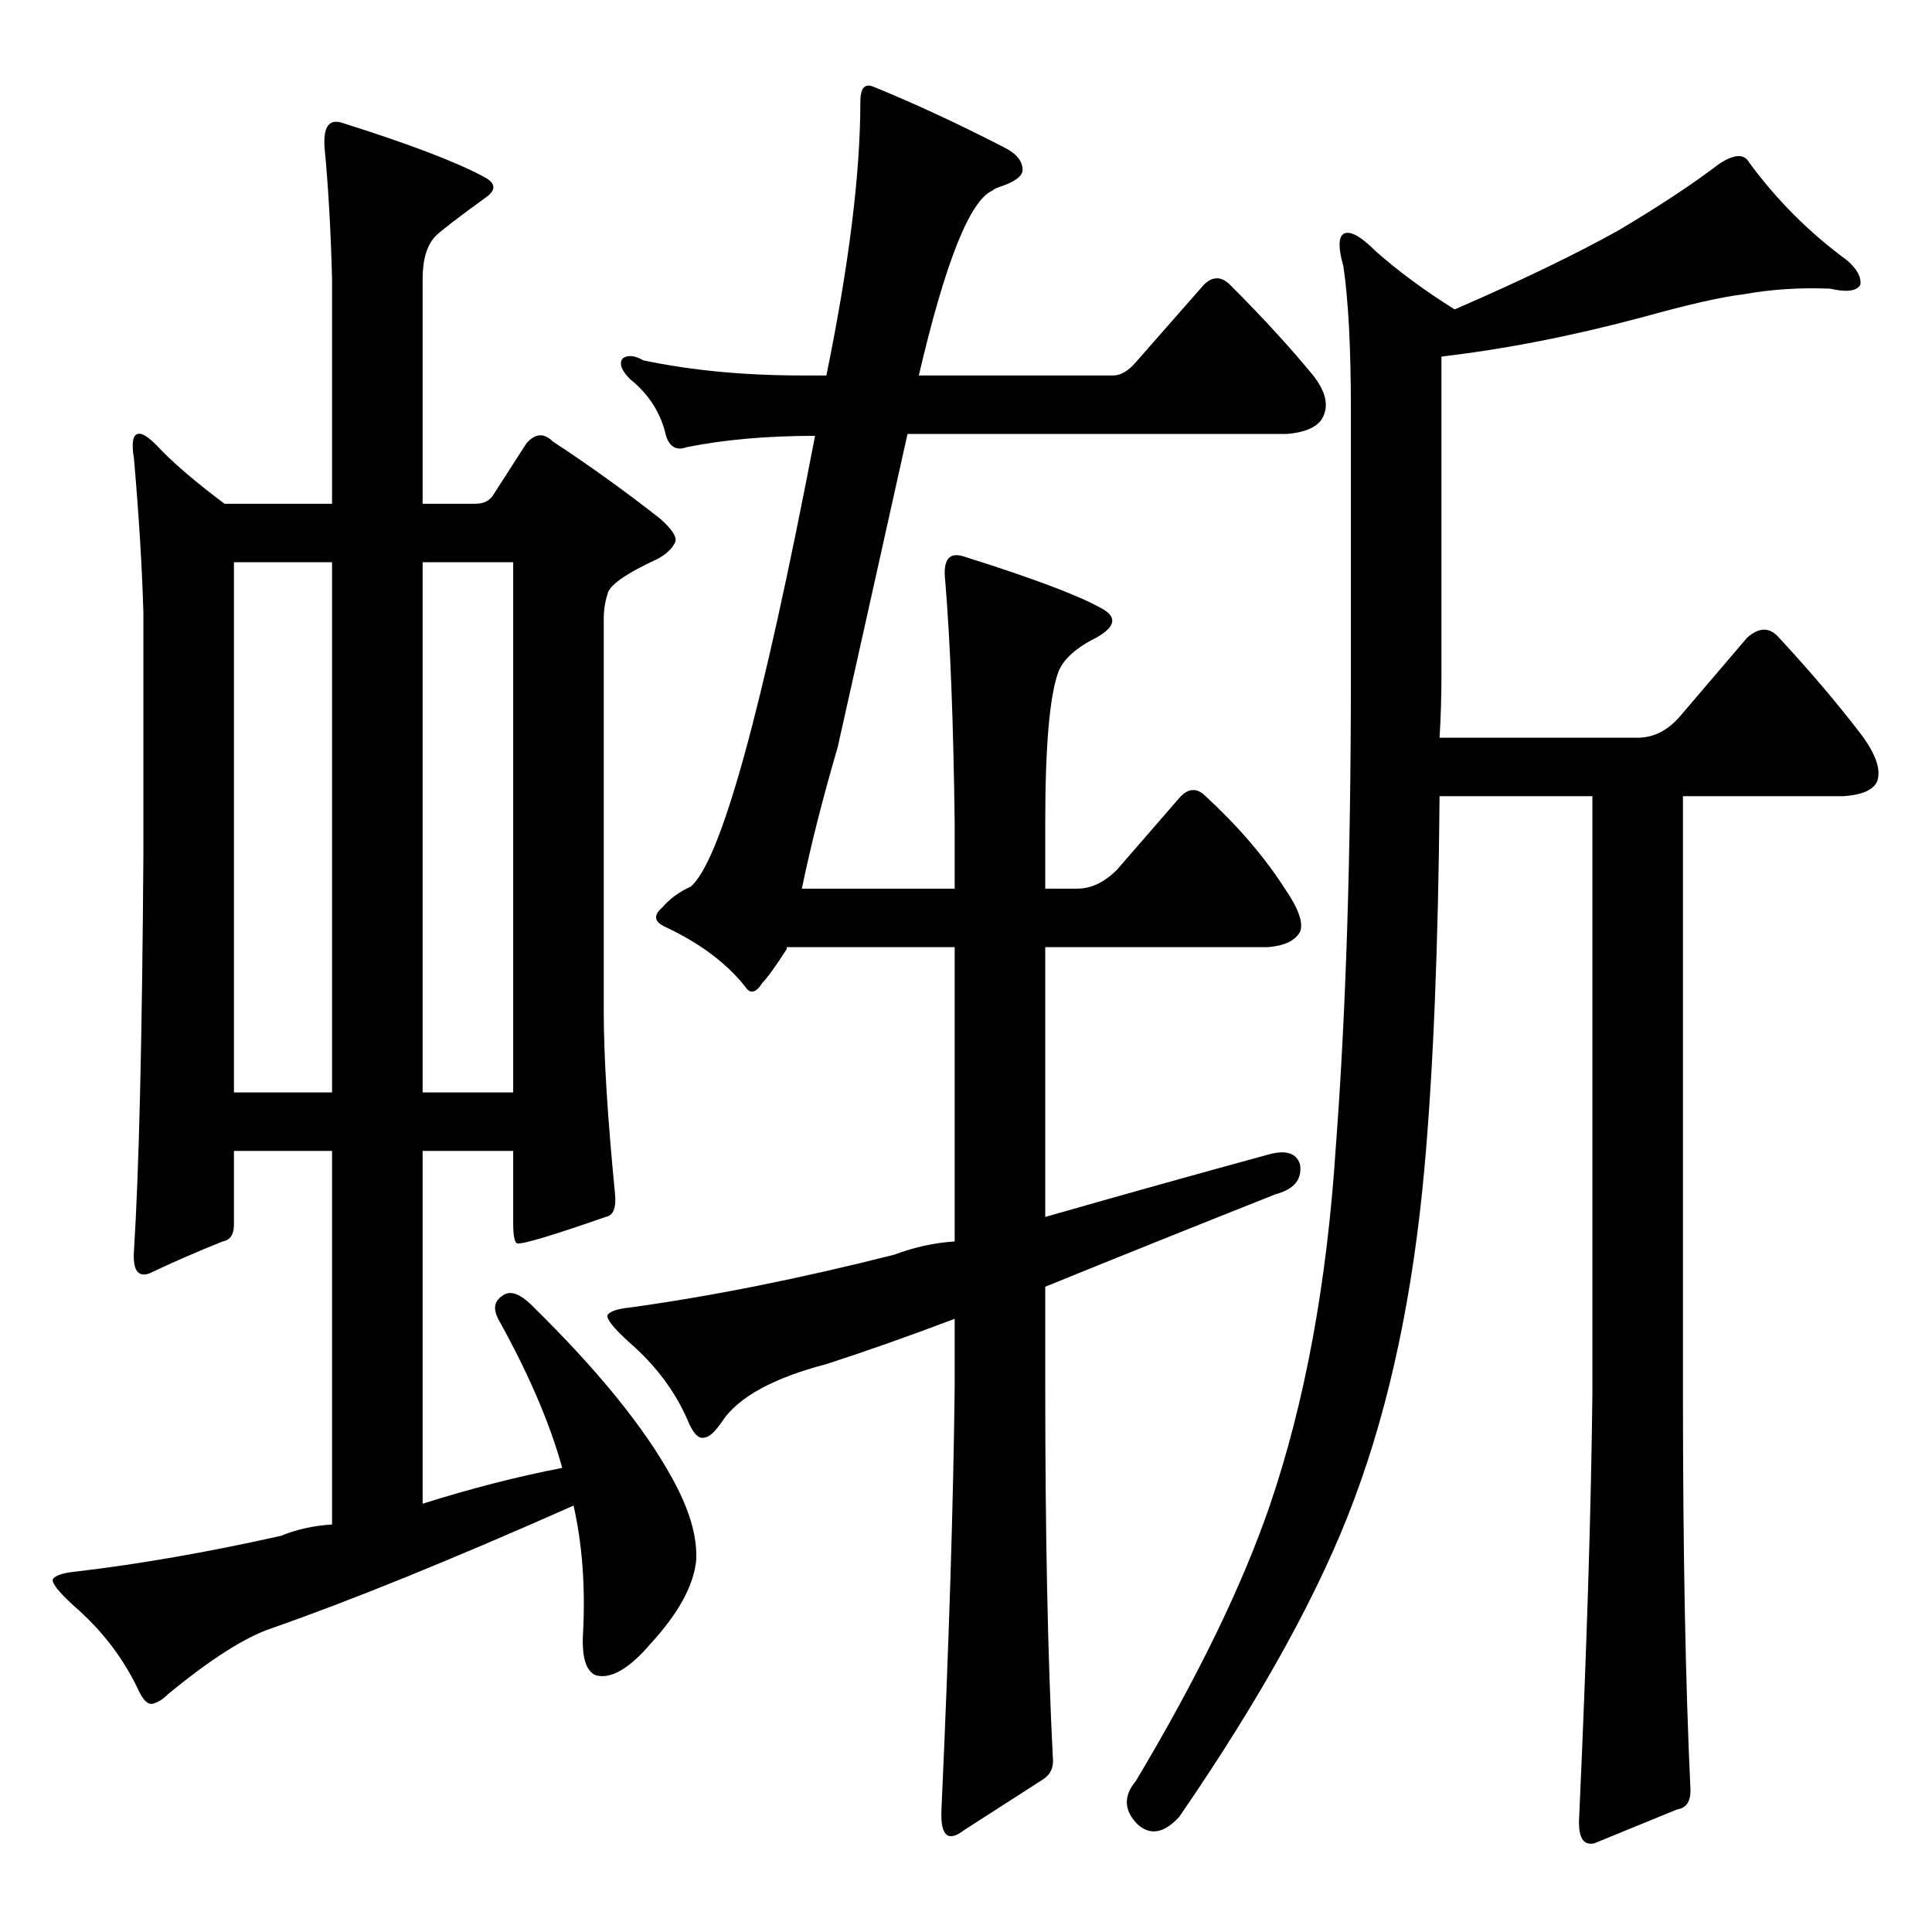 <?xml version="1.0" standalone="no"?>
<!DOCTYPE svg PUBLIC "-//W3C//DTD SVG 1.1//EN" "http://www.w3.org/Graphics/SVG/1.1/DTD/svg11.dtd" >
<svg xmlns="http://www.w3.org/2000/svg" xmlns:xlink="http://www.w3.org/1999/xlink" version="1.1" viewBox="0 -205 1024 1024">
  <g transform="matrix(1 0 0 -1 0 819)">
   <path fill="currentColor"
d="M716 807q0 49 -4 76q-4 14 0 17q5 3 17 -9q18 -16 42 -31q53 23 87 42q32 19 53 35q12 8 16 1q22 -30 52 -52q8 -7 7 -13q-3 -5 -16 -2q-24 1 -46 -3q-17 -2 -53 -12q-56 -15 -107 -21v-168q0 -18 -1 -34h105q13 0 23 12l35 41q9 8 16 1q26 -28 45 -53q11 -15 8 -24
q-3 -7 -18 -8h-85v-317q0 -125 4 -210q0 -9 -7 -10l-44 -18q-9 -2 -8 14q6 133 7 224v317h-81q-1 -119 -8 -197q-9 -100 -37 -175q-27 -73 -93 -169q-12 -13 -22 -4q-11 11 -1 23q49 82 71 146q28 82 35 190q8 105 8 250v141zM76 699q-1 36 -5 82q-2 12 2 13q3 1 10 -6
q12 -13 36 -31h57v119q-1 39 -4 70q-1 16 9 13q54 -17 76 -29q9 -5 0 -11q-22 -16 -26 -20q-7 -7 -7 -23v-119h28q6 0 9 4l18 28q7 8 14 1q29 -19 57 -41q9 -8 8 -12q-2 -5 -9 -9q-26 -12 -27 -19q-2 -6 -2 -13v-208q0 -36 6 -97q1 -11 -5 -12q-43 -15 -47 -14q-2 1 -2 11
v38h-48v-187q38 12 74 19q-10 36 -34 79q-4 8 2 12q6 5 16 -5q52 -51 74 -91q14 -25 13 -44q-2 -20 -24 -44q-17 -20 -29 -17q-8 3 -7 22q2 37 -5 68q-97 -43 -160 -65q-21 -7 -55 -35q-4 -4 -8 -5t-8 8q-12 25 -34 44q-12 11 -11 14q2 3 12 4q51 6 109 19q12 5 27 6v198
h-52v-39q0 -8 -6 -9q-20 -8 -39 -17q-9 -3 -8 12q4 63 5 210v128zM176 726h-52v-281h52v281zM224 445h48v281h-48v-281zM456 970q0 11 7 8q32 -13 69 -32q10 -5 10 -12q0 -5 -12 -9q-3 -1 -4 -2q-18 -8 -39 -98h103q6 0 12 7l36 41q7 7 14 0q26 -26 44 -48q11 -14 4 -24
q-5 -6 -18 -7h-201q-24 -108 -37 -166q-12 -41 -19 -75h81v35q-1 80 -5 128q-2 17 10 13q54 -17 72 -27q14 -7 -2 -16q-16 -8 -20 -18q-7 -19 -7 -80v-35h17q11 0 21 10l33 38q7 8 14 1q26 -24 42 -49q11 -16 8 -23q-4 -7 -17 -8h-118v-143q63 18 118 33q14 4 17 -5
q2 -12 -13 -16q-68 -27 -122 -49v-53q0 -117 4 -196q1 -8 -5 -12l-42 -27q-13 -10 -12 11q6 133 7 224v36q-37 -14 -68 -24q-42 -11 -55 -30q-6 -9 -10 -9q-4 -1 -8 8q-10 24 -32 43q-12 11 -11 14q2 3 12 4q65 9 140 28q16 6 32 7v156h-89v-1q-9 -14 -13 -18q-5 -8 -9 -2
q-15 19 -43 32q-8 4 -1 10q6 7 15 11q24 20 66 239q-38 0 -68 -6q-8 -3 -11 6q-4 18 -19 30q-7 7 -4 11q4 3 11 -1q38 -8 84 -8h13q18 88 18 145z" />
  </g>

</svg>

